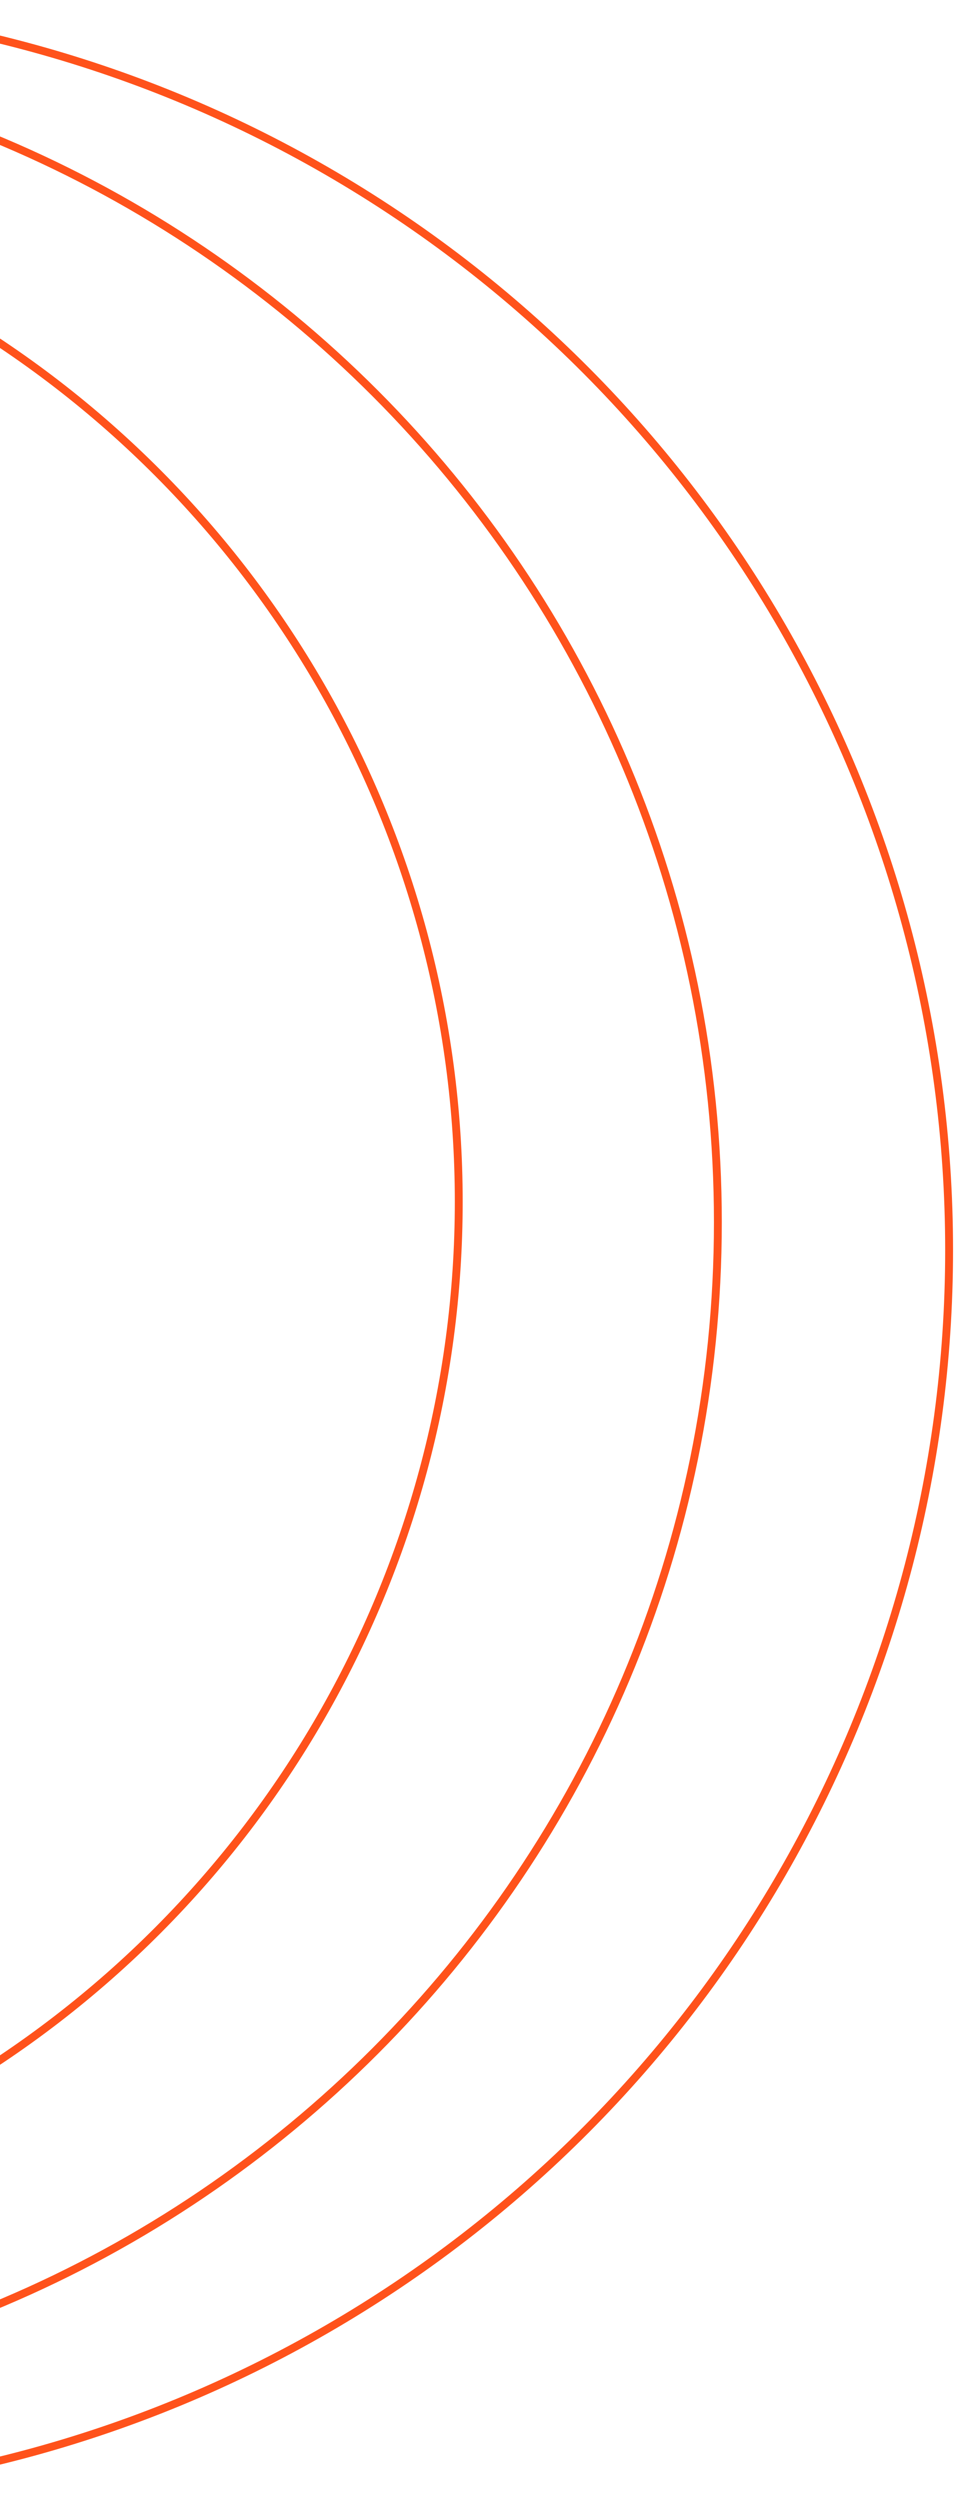 <svg width="364" height="952" viewBox="0 0 364 952" fill="none" xmlns="http://www.w3.org/2000/svg">
<circle cx="-112.746" cy="476" r="474.5" stroke="#FF521B" stroke-width="3"/>
<path d="M273.618 465.374C273.618 711.899 73.909 911.745 -172.441 911.745C-418.792 911.745 -618.5 711.899 -618.5 465.374C-618.5 218.849 -418.792 19.002 -172.441 19.002C73.909 19.002 273.618 218.849 273.618 465.374Z" stroke="#FF521B" stroke-width="3"/>
<circle cx="-218.072" cy="457.56" r="392.927" stroke="#FF521B" stroke-width="3"/>
</svg>
